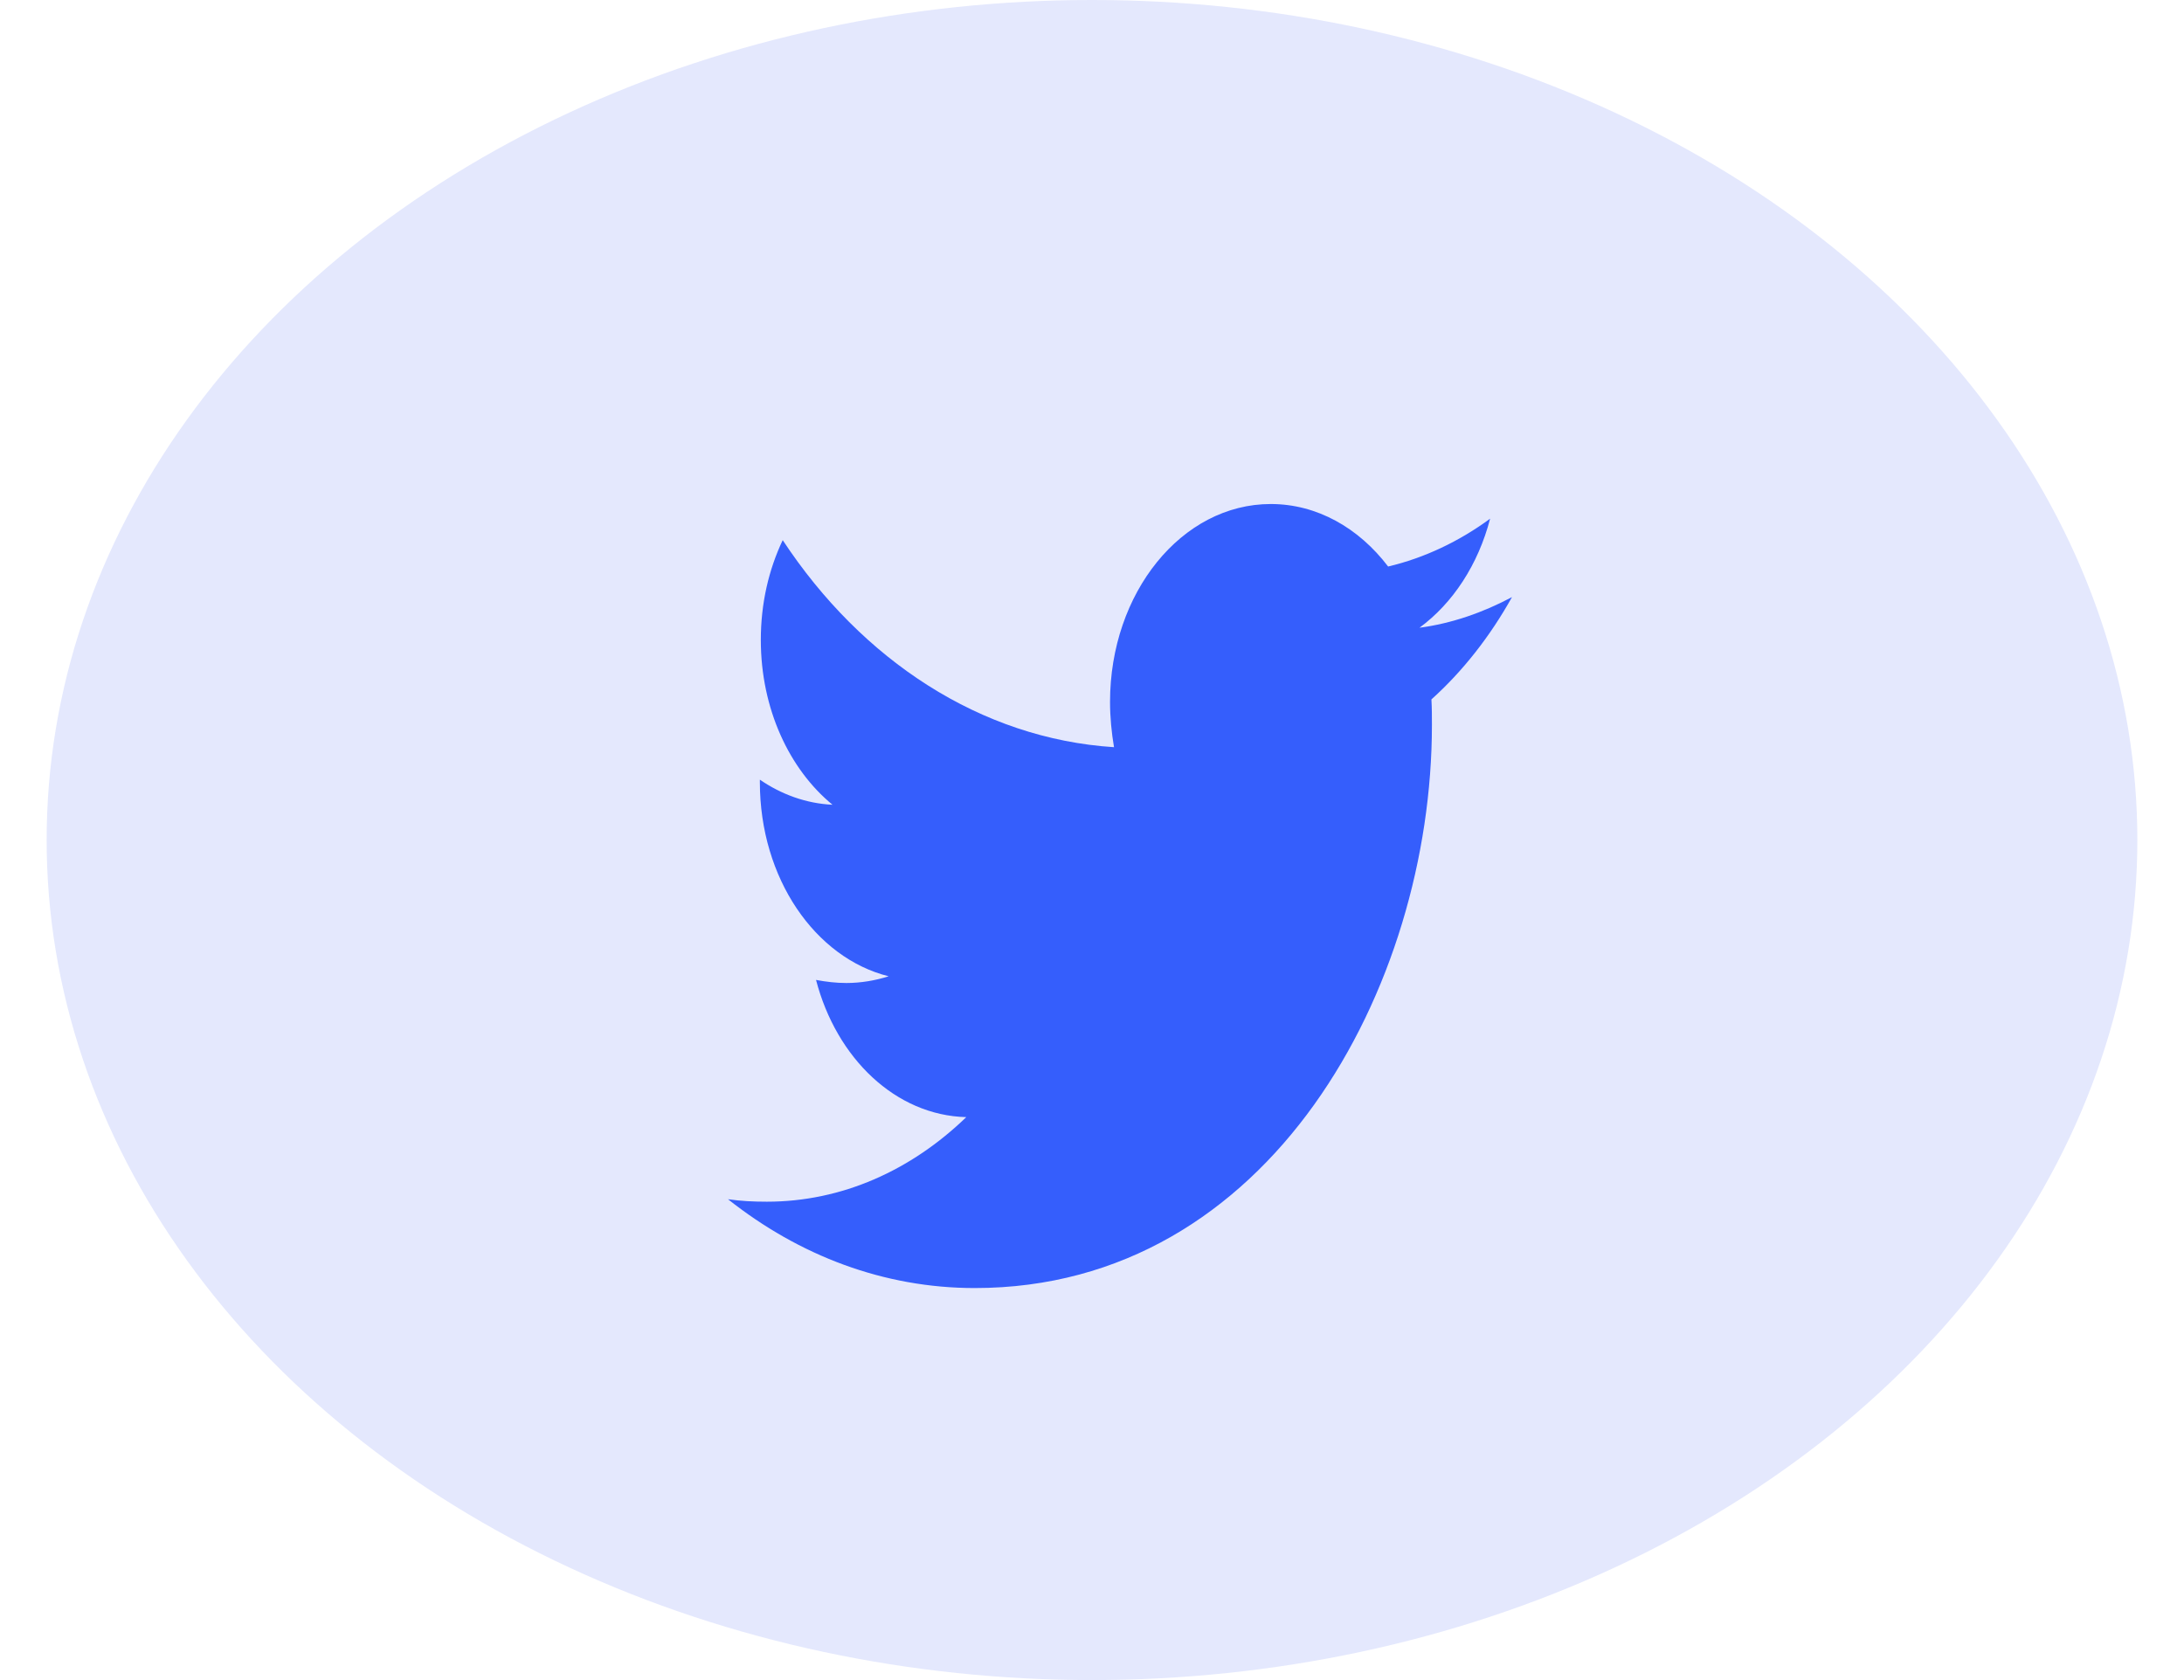 <svg width="39" height="30" viewBox="0 0 39 30" fill="none" xmlns="http://www.w3.org/2000/svg">
<ellipse cx="19.5" cy="15" rx="18.667" ry="15" fill="#E4E8FD"/>
<path d="M25.561 12.489C25.57 12.642 25.57 12.795 25.57 12.948C25.57 17.619 22.683 23 17.406 23C15.78 23 14.27 22.42 13 21.414C13.231 21.447 13.453 21.458 13.693 21.458C15.034 21.458 16.269 20.9 17.255 19.948C15.994 19.916 14.937 18.898 14.572 17.498C14.75 17.531 14.928 17.553 15.114 17.553C15.372 17.553 15.63 17.509 15.869 17.433C14.555 17.105 13.569 15.683 13.569 13.966V13.922C13.95 14.184 14.395 14.348 14.866 14.37C14.093 13.736 13.586 12.653 13.586 11.428C13.586 10.772 13.728 10.17 13.977 9.645C15.39 11.789 17.513 13.189 19.893 13.342C19.849 13.08 19.822 12.806 19.822 12.533C19.822 10.586 21.102 9 22.692 9C23.518 9 24.264 9.427 24.788 10.116C25.436 9.963 26.058 9.667 26.609 9.262C26.396 10.083 25.943 10.772 25.348 11.209C25.925 11.133 26.485 10.936 27 10.662C26.609 11.363 26.121 11.986 25.561 12.489Z" fill="#355EFC"/>
</svg>

